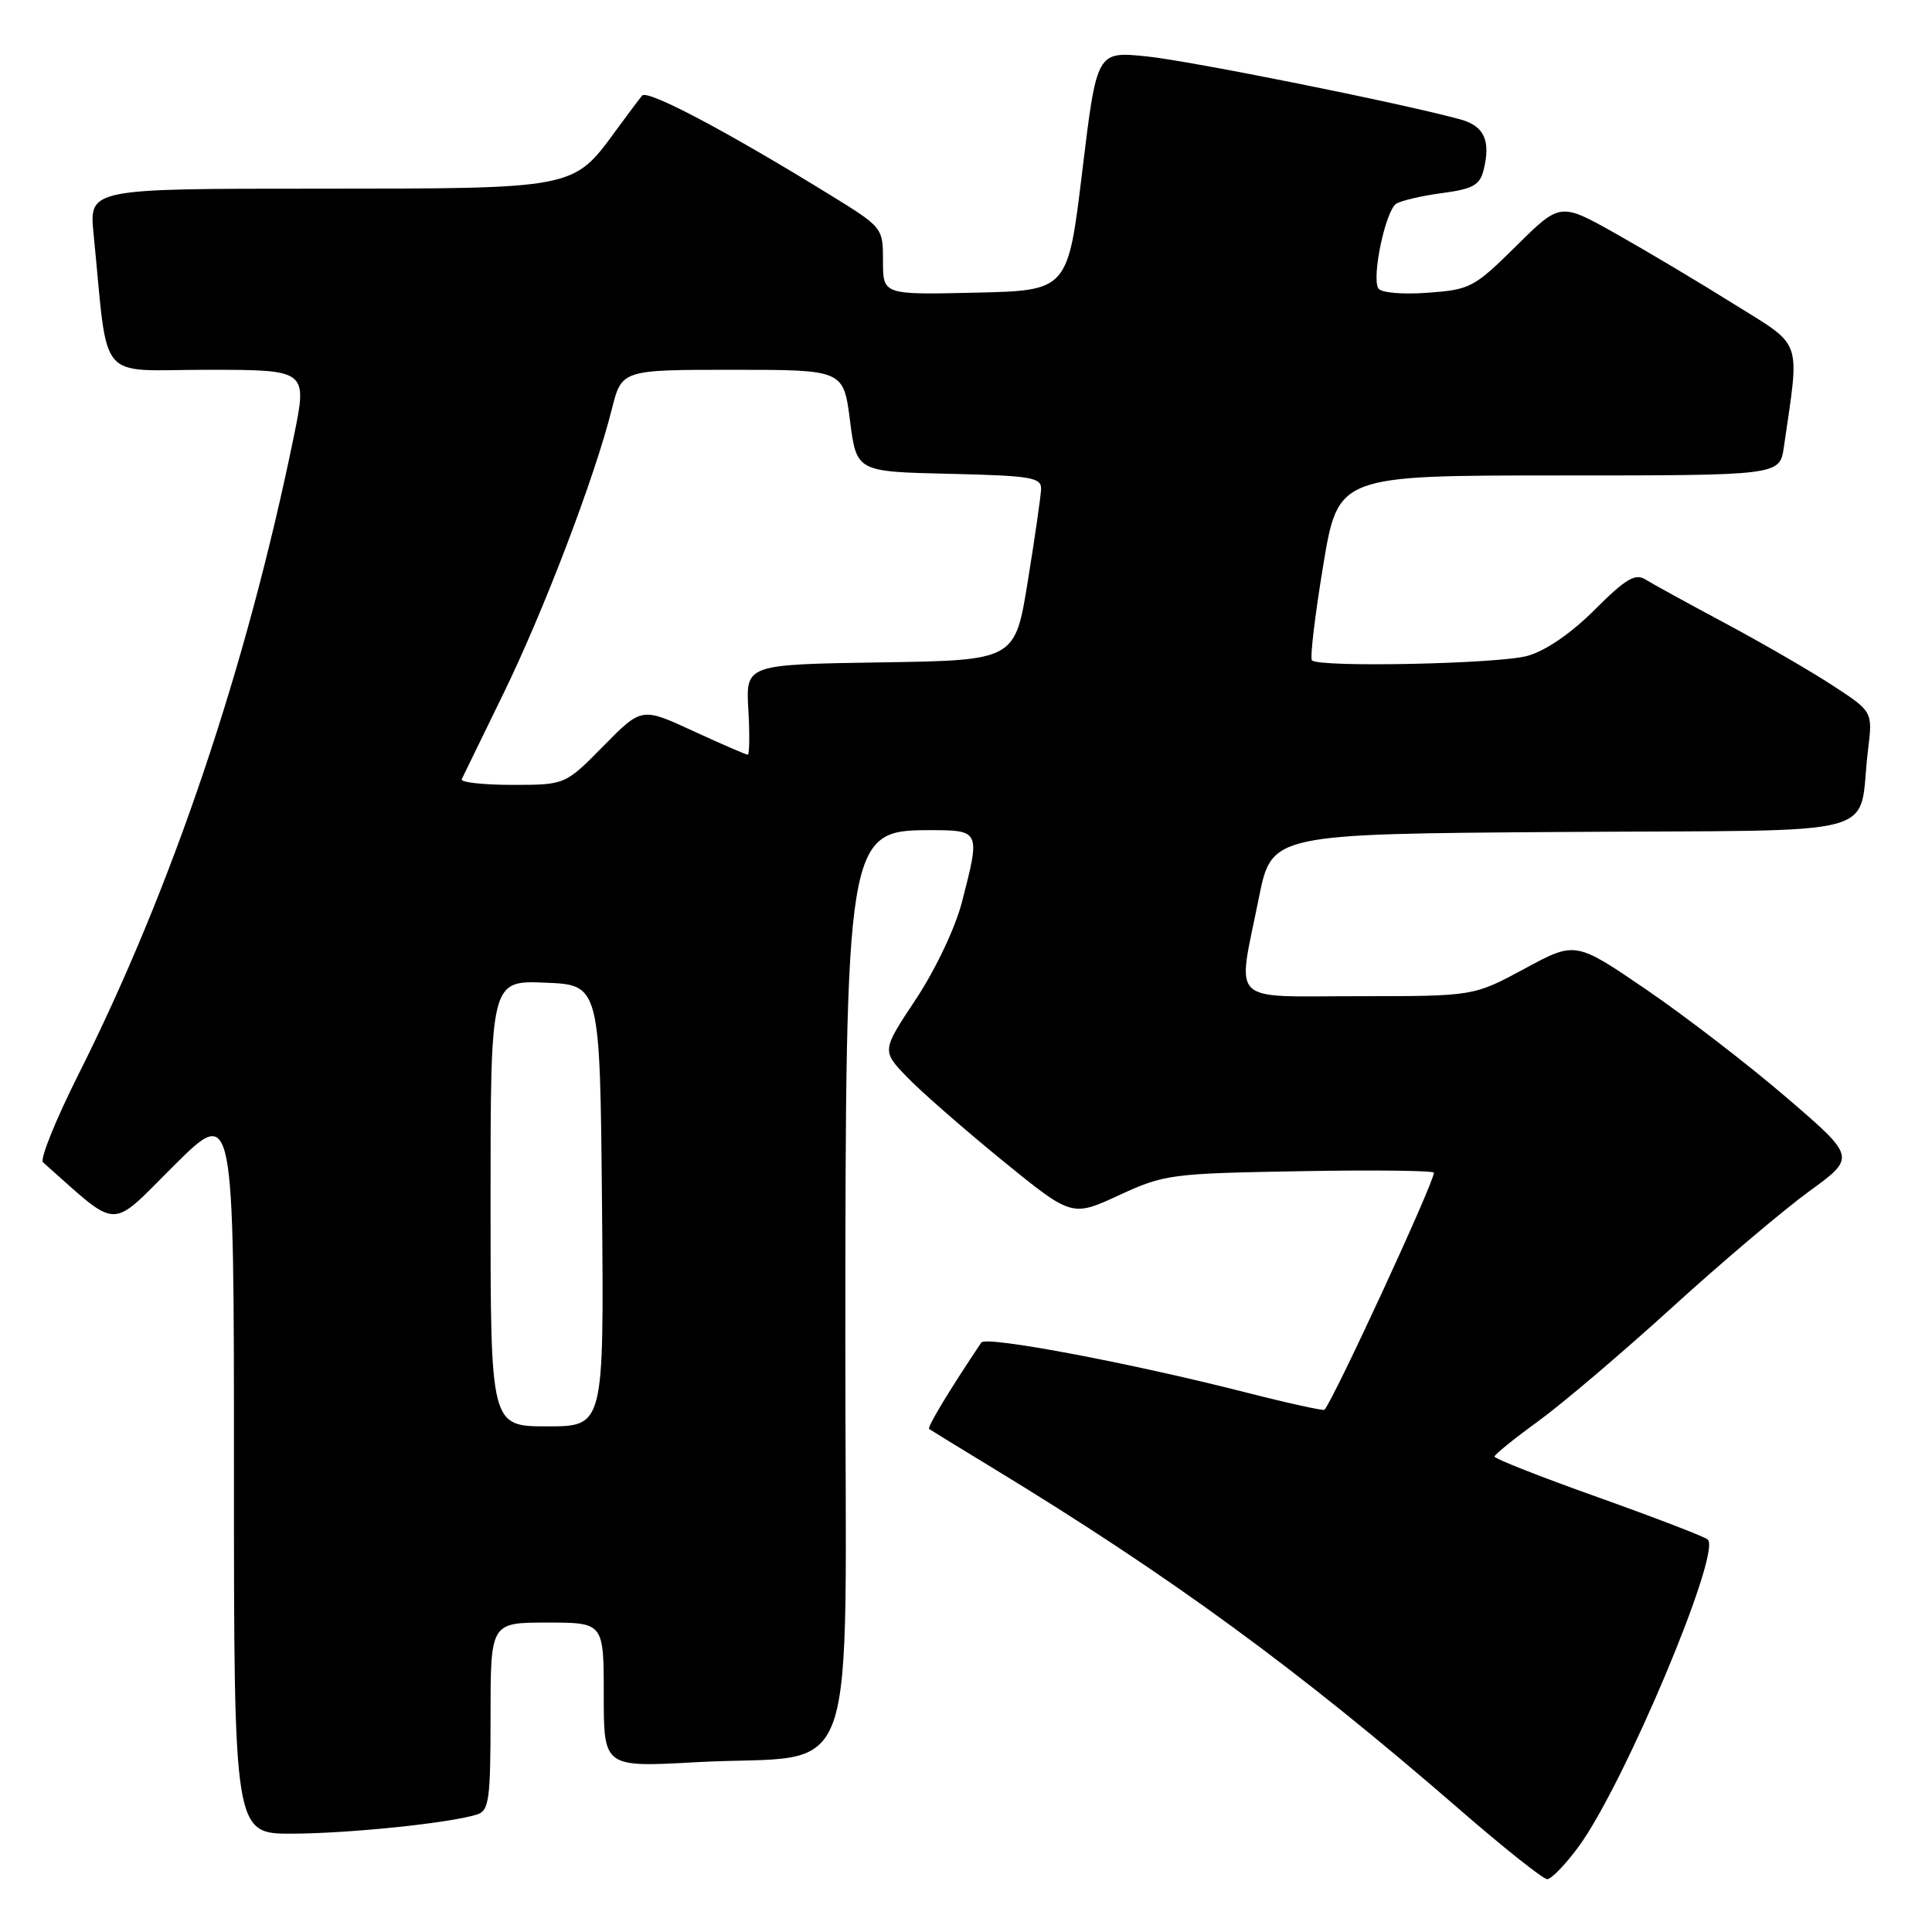<?xml version="1.0" encoding="UTF-8" standalone="no"?>
<!DOCTYPE svg PUBLIC "-//W3C//DTD SVG 1.1//EN" "http://www.w3.org/Graphics/SVG/1.1/DTD/svg11.dtd" >
<svg xmlns="http://www.w3.org/2000/svg" xmlns:xlink="http://www.w3.org/1999/xlink" version="1.1" viewBox="0 0 256 256">
 <g >
 <path fill="currentColor"
d=" M 209.13 244.75 C 215.15 236.61 228.18 205.63 226.28 203.99 C 225.85 203.61 219.31 201.10 211.75 198.40 C 204.19 195.71 198.01 193.28 198.03 193.00 C 198.05 192.72 200.65 190.62 203.82 188.32 C 206.99 186.02 214.97 179.24 221.54 173.26 C 228.12 167.27 236.30 160.35 239.72 157.86 C 245.93 153.34 245.93 153.34 236.77 145.47 C 231.73 141.13 223.36 134.69 218.18 131.15 C 208.75 124.71 208.75 124.71 202.01 128.36 C 195.26 132.00 195.26 132.00 180.13 132.00 C 162.56 132.00 163.93 133.33 166.80 119.00 C 168.50 110.50 168.50 110.50 207.17 110.24 C 250.96 109.94 246.06 111.26 247.52 99.40 C 248.15 94.29 248.15 94.29 242.82 90.82 C 239.90 88.91 233.49 85.20 228.59 82.58 C 223.69 79.96 218.93 77.35 218.02 76.78 C 216.67 75.94 215.39 76.71 211.31 80.79 C 208.16 83.94 204.80 86.24 202.38 86.91 C 198.55 87.97 174.80 88.47 173.84 87.50 C 173.56 87.23 174.23 81.60 175.32 75.00 C 177.30 63.00 177.30 63.00 206.56 63.00 C 235.82 63.00 235.82 63.00 236.37 59.25 C 238.49 44.66 238.97 46.04 229.80 40.32 C 225.24 37.46 218.18 33.26 214.12 30.97 C 206.74 26.82 206.74 26.82 200.91 32.59 C 195.33 38.11 194.80 38.39 189.16 38.79 C 185.82 39.04 182.99 38.79 182.64 38.22 C 181.72 36.73 183.60 27.87 185.02 26.99 C 185.70 26.57 188.44 25.93 191.12 25.58 C 195.15 25.04 196.08 24.53 196.58 22.55 C 197.56 18.63 196.67 16.69 193.50 15.82 C 185.65 13.67 157.77 8.07 151.91 7.47 C 145.33 6.80 145.33 6.80 143.41 22.65 C 141.50 38.50 141.50 38.50 129.25 38.78 C 117.00 39.06 117.00 39.06 117.00 34.60 C 117.00 30.14 117.00 30.14 109.75 25.68 C 96.12 17.29 85.77 11.83 85.08 12.67 C 84.70 13.12 83.12 15.23 81.58 17.34 C 75.92 25.06 76.26 24.99 42.15 25.00 C 11.80 25.00 11.80 25.00 12.40 31.00 C 14.41 51.13 12.63 49.00 27.47 49.00 C 40.74 49.00 40.74 49.00 38.93 57.85 C 32.63 88.56 22.80 117.67 10.38 142.40 C 7.37 148.40 5.26 153.62 5.70 154.01 C 15.98 163.12 14.37 163.08 23.06 154.44 C 31.00 146.55 31.00 146.55 31.00 194.77 C 31.00 243.00 31.00 243.00 38.75 242.97 C 46.35 242.94 59.67 241.56 63.21 240.43 C 64.80 239.93 65.00 238.51 65.00 227.43 C 65.00 215.00 65.00 215.00 72.50 215.00 C 80.00 215.00 80.00 215.00 80.00 224.59 C 80.00 234.18 80.00 234.18 92.25 233.50 C 114.37 232.28 112.00 238.96 112.01 177.71 C 112.03 111.23 112.23 110.00 123.04 110.00 C 129.92 110.00 129.92 110.01 127.46 119.54 C 126.58 122.94 123.97 128.45 121.38 132.37 C 116.83 139.23 116.83 139.23 120.17 142.70 C 122.00 144.61 127.67 149.56 132.76 153.72 C 142.02 161.26 142.02 161.26 148.26 158.38 C 154.28 155.60 155.12 155.49 172.25 155.19 C 182.01 155.01 190.00 155.11 190.00 155.39 C 190.00 156.72 176.78 185.34 175.50 186.80 C 175.36 186.96 170.57 185.91 164.87 184.45 C 149.59 180.56 130.63 176.99 130.03 177.89 C 125.79 184.21 122.82 189.13 123.12 189.35 C 123.33 189.50 127.10 191.82 131.50 194.49 C 155.17 208.89 172.06 221.24 193.38 239.75 C 199.24 244.84 204.48 249.00 205.01 249.00 C 205.55 249.00 207.40 247.09 209.13 244.75 Z  M 65.00 159.46 C 65.00 129.91 65.00 129.91 72.25 130.21 C 79.50 130.50 79.50 130.50 79.77 159.75 C 80.03 189.00 80.03 189.00 72.52 189.00 C 65.00 189.00 65.00 189.00 65.00 159.46 Z  M 61.18 103.25 C 61.37 102.84 63.84 97.78 66.66 92.00 C 72.03 81.02 78.82 63.22 81.06 54.25 C 82.38 49.00 82.38 49.00 97.07 49.00 C 111.77 49.00 111.77 49.00 112.63 55.75 C 113.50 62.50 113.50 62.50 125.75 62.78 C 136.58 63.03 137.99 63.26 137.95 64.78 C 137.92 65.73 137.13 71.22 136.19 77.00 C 134.50 87.50 134.50 87.50 116.66 87.77 C 98.82 88.05 98.82 88.05 99.16 94.03 C 99.35 97.31 99.31 100.00 99.08 100.00 C 98.85 100.00 95.59 98.59 91.84 96.86 C 85.02 93.71 85.02 93.71 79.95 98.86 C 74.89 104.00 74.89 104.00 67.86 104.00 C 64.00 104.00 60.99 103.66 61.18 103.25 Z "/>
</g>
</svg>